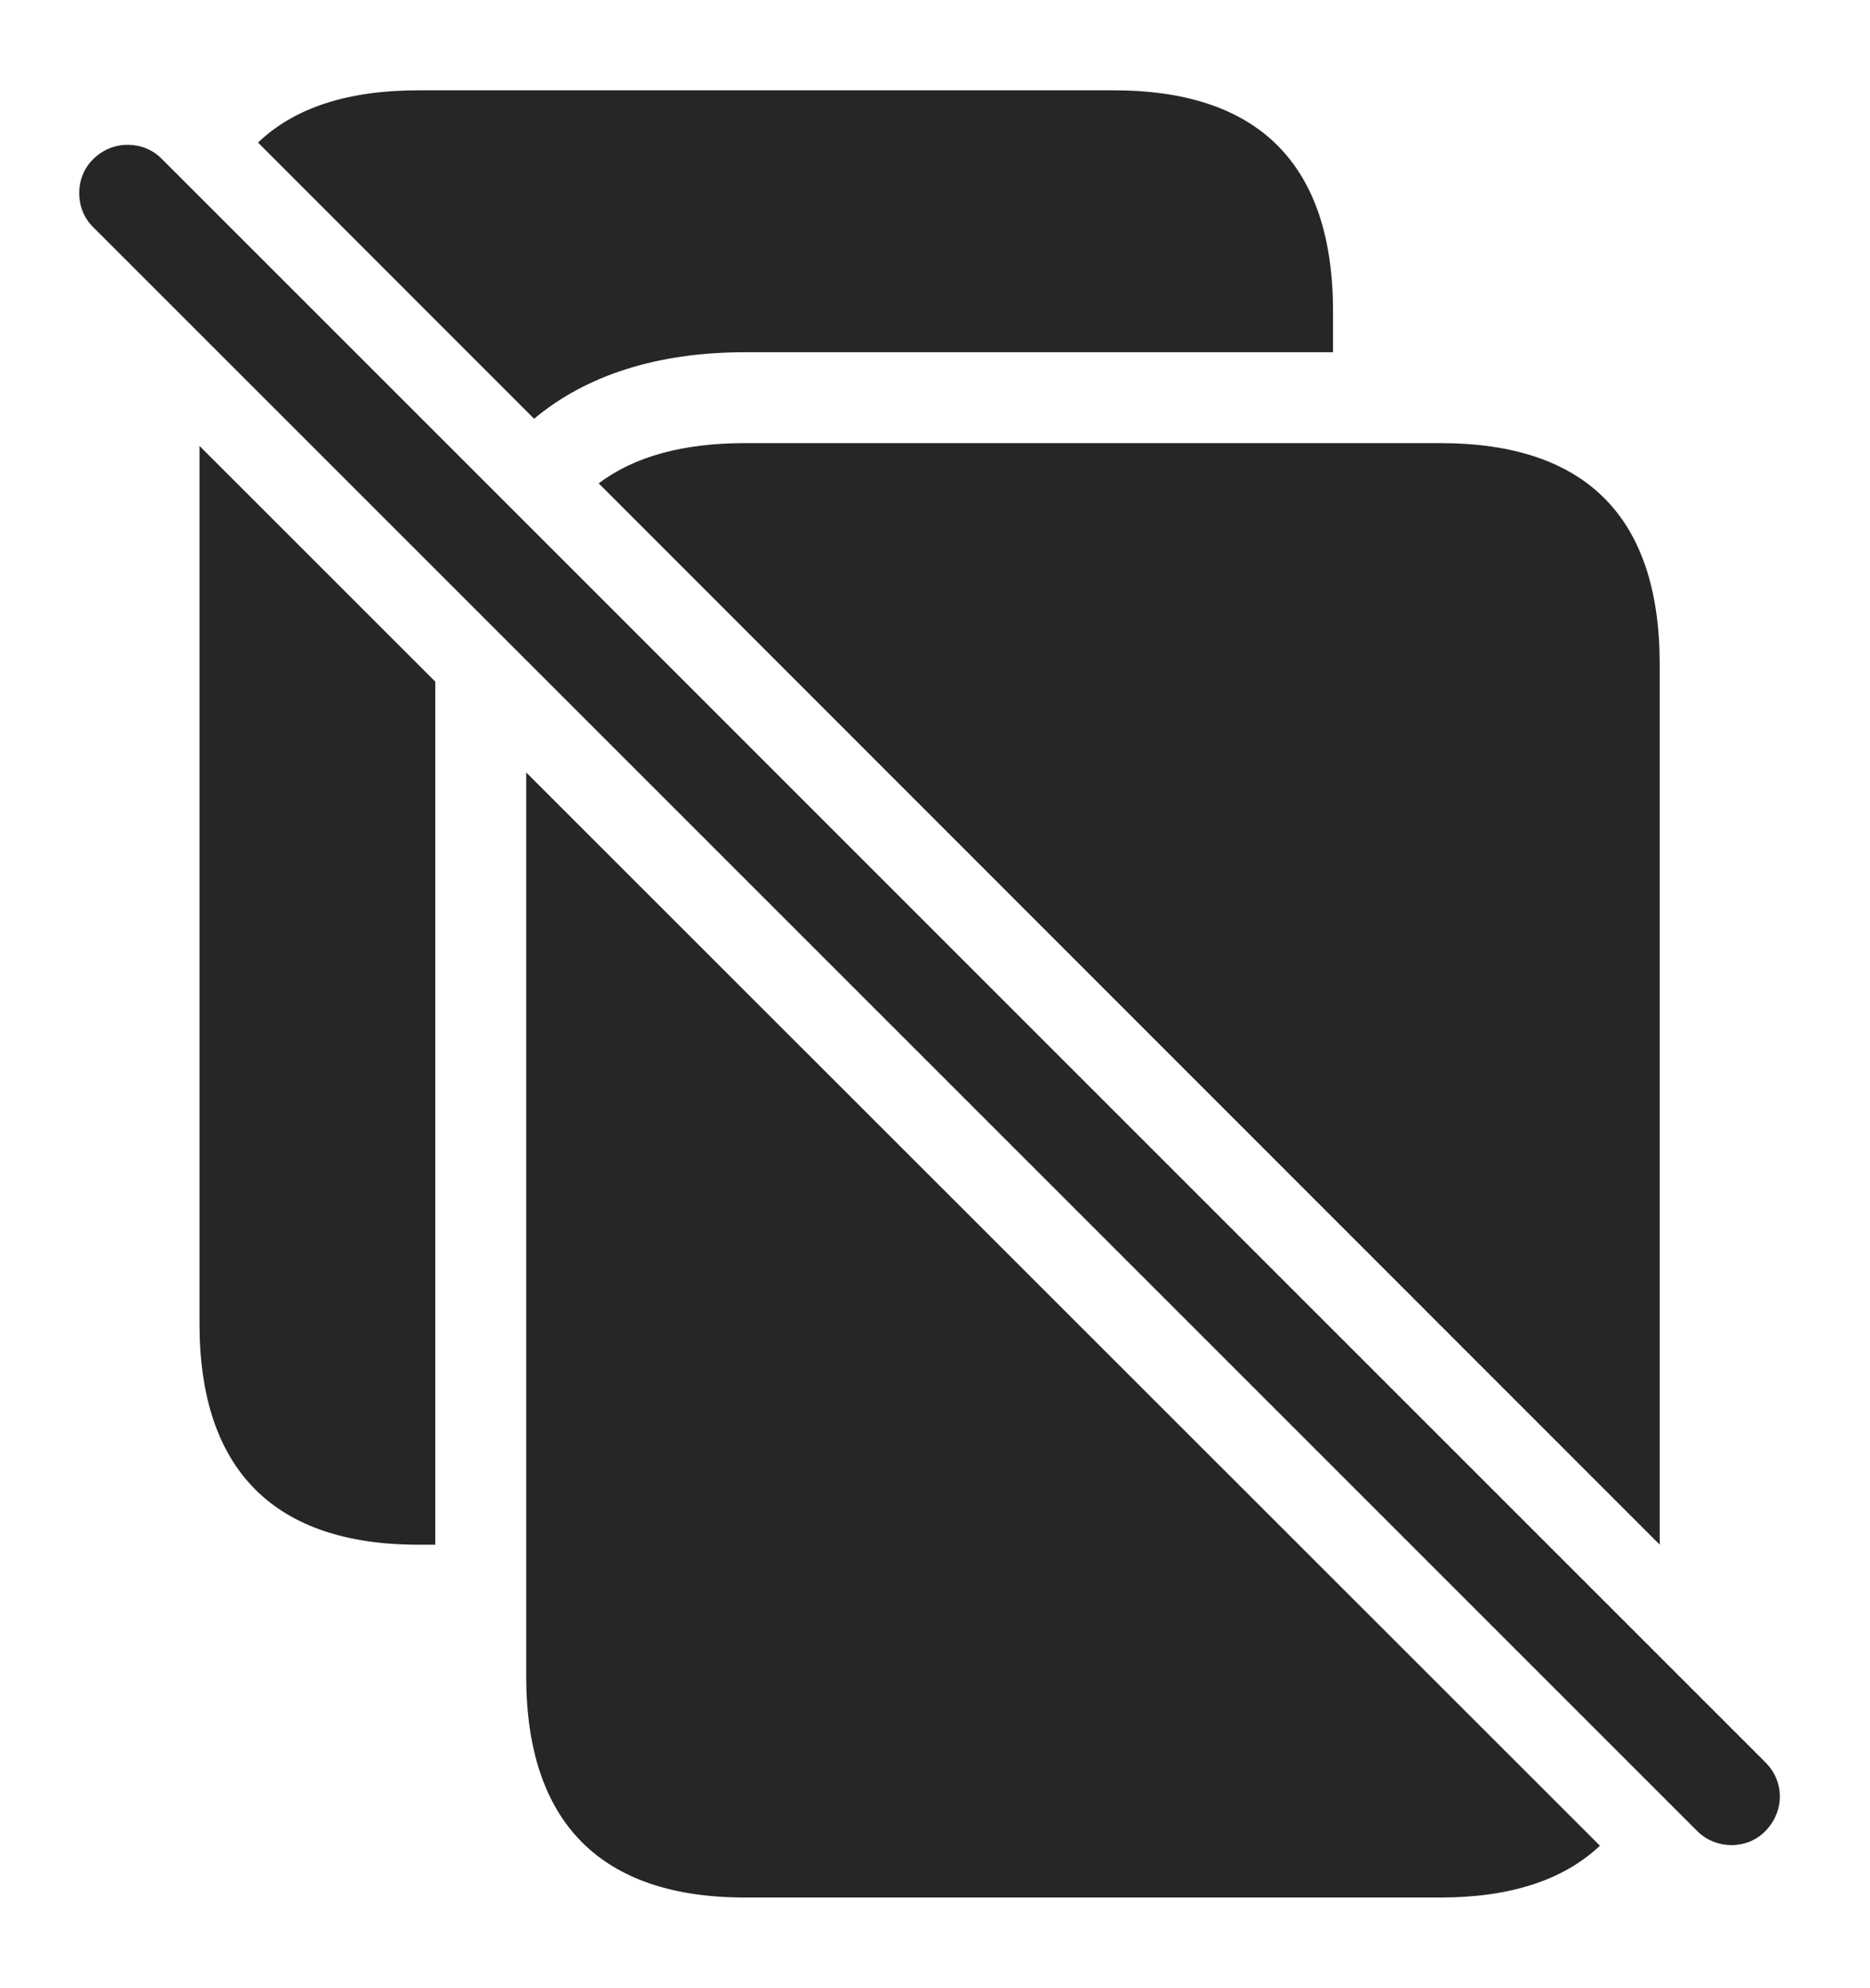 <?xml version="1.0" encoding="UTF-8"?>
<!--Generator: Apple Native CoreSVG 326-->
<!DOCTYPE svg
PUBLIC "-//W3C//DTD SVG 1.1//EN"
       "http://www.w3.org/Graphics/SVG/1.1/DTD/svg11.dtd">
<svg version="1.1" xmlns="http://www.w3.org/2000/svg" xmlns:xlink="http://www.w3.org/1999/xlink" viewBox="0 0 64.282 68.34">
 <g>
  <rect height="68.34" opacity="0" width="64.282" x="0" y="0"/>
  <path d="M14.963 23.433L14.963 53.105L14.377 53.105C9.417 53.105 6.858 50.527 6.858 45.508L6.858 15.33ZM45.823 10.703L45.823 12.109L25.608 12.109C22.594 12.109 20.142 12.903 18.36 14.397L8.869 4.902C10.117 3.705 11.956 3.105 14.377 3.105L38.284 3.105C43.284 3.105 45.823 5.664 45.823 10.703Z" fill="black" fill-opacity="0.85"/>
  <path d="M54.998 63.453C53.744 64.638 51.909 65.234 49.514 65.234L25.608 65.234C20.647 65.234 18.088 62.656 18.088 57.617L18.088 26.556ZM57.053 22.832L57.053 53.103L20.58 16.617C21.802 15.694 23.48 15.234 25.608 15.234L49.514 15.234C54.514 15.234 57.053 17.773 57.053 22.832Z" fill="black" fill-opacity="0.85"/>
  <path d="M58.342 62.949C58.987 63.594 60.061 63.594 60.686 62.949C61.35 62.266 61.35 61.25 60.686 60.586L5.569 5.469C4.944 4.824 3.87 4.805 3.206 5.469C2.561 6.094 2.561 7.188 3.206 7.812Z" fill="black" fill-opacity="0.85"/>
 </g>
</svg>
